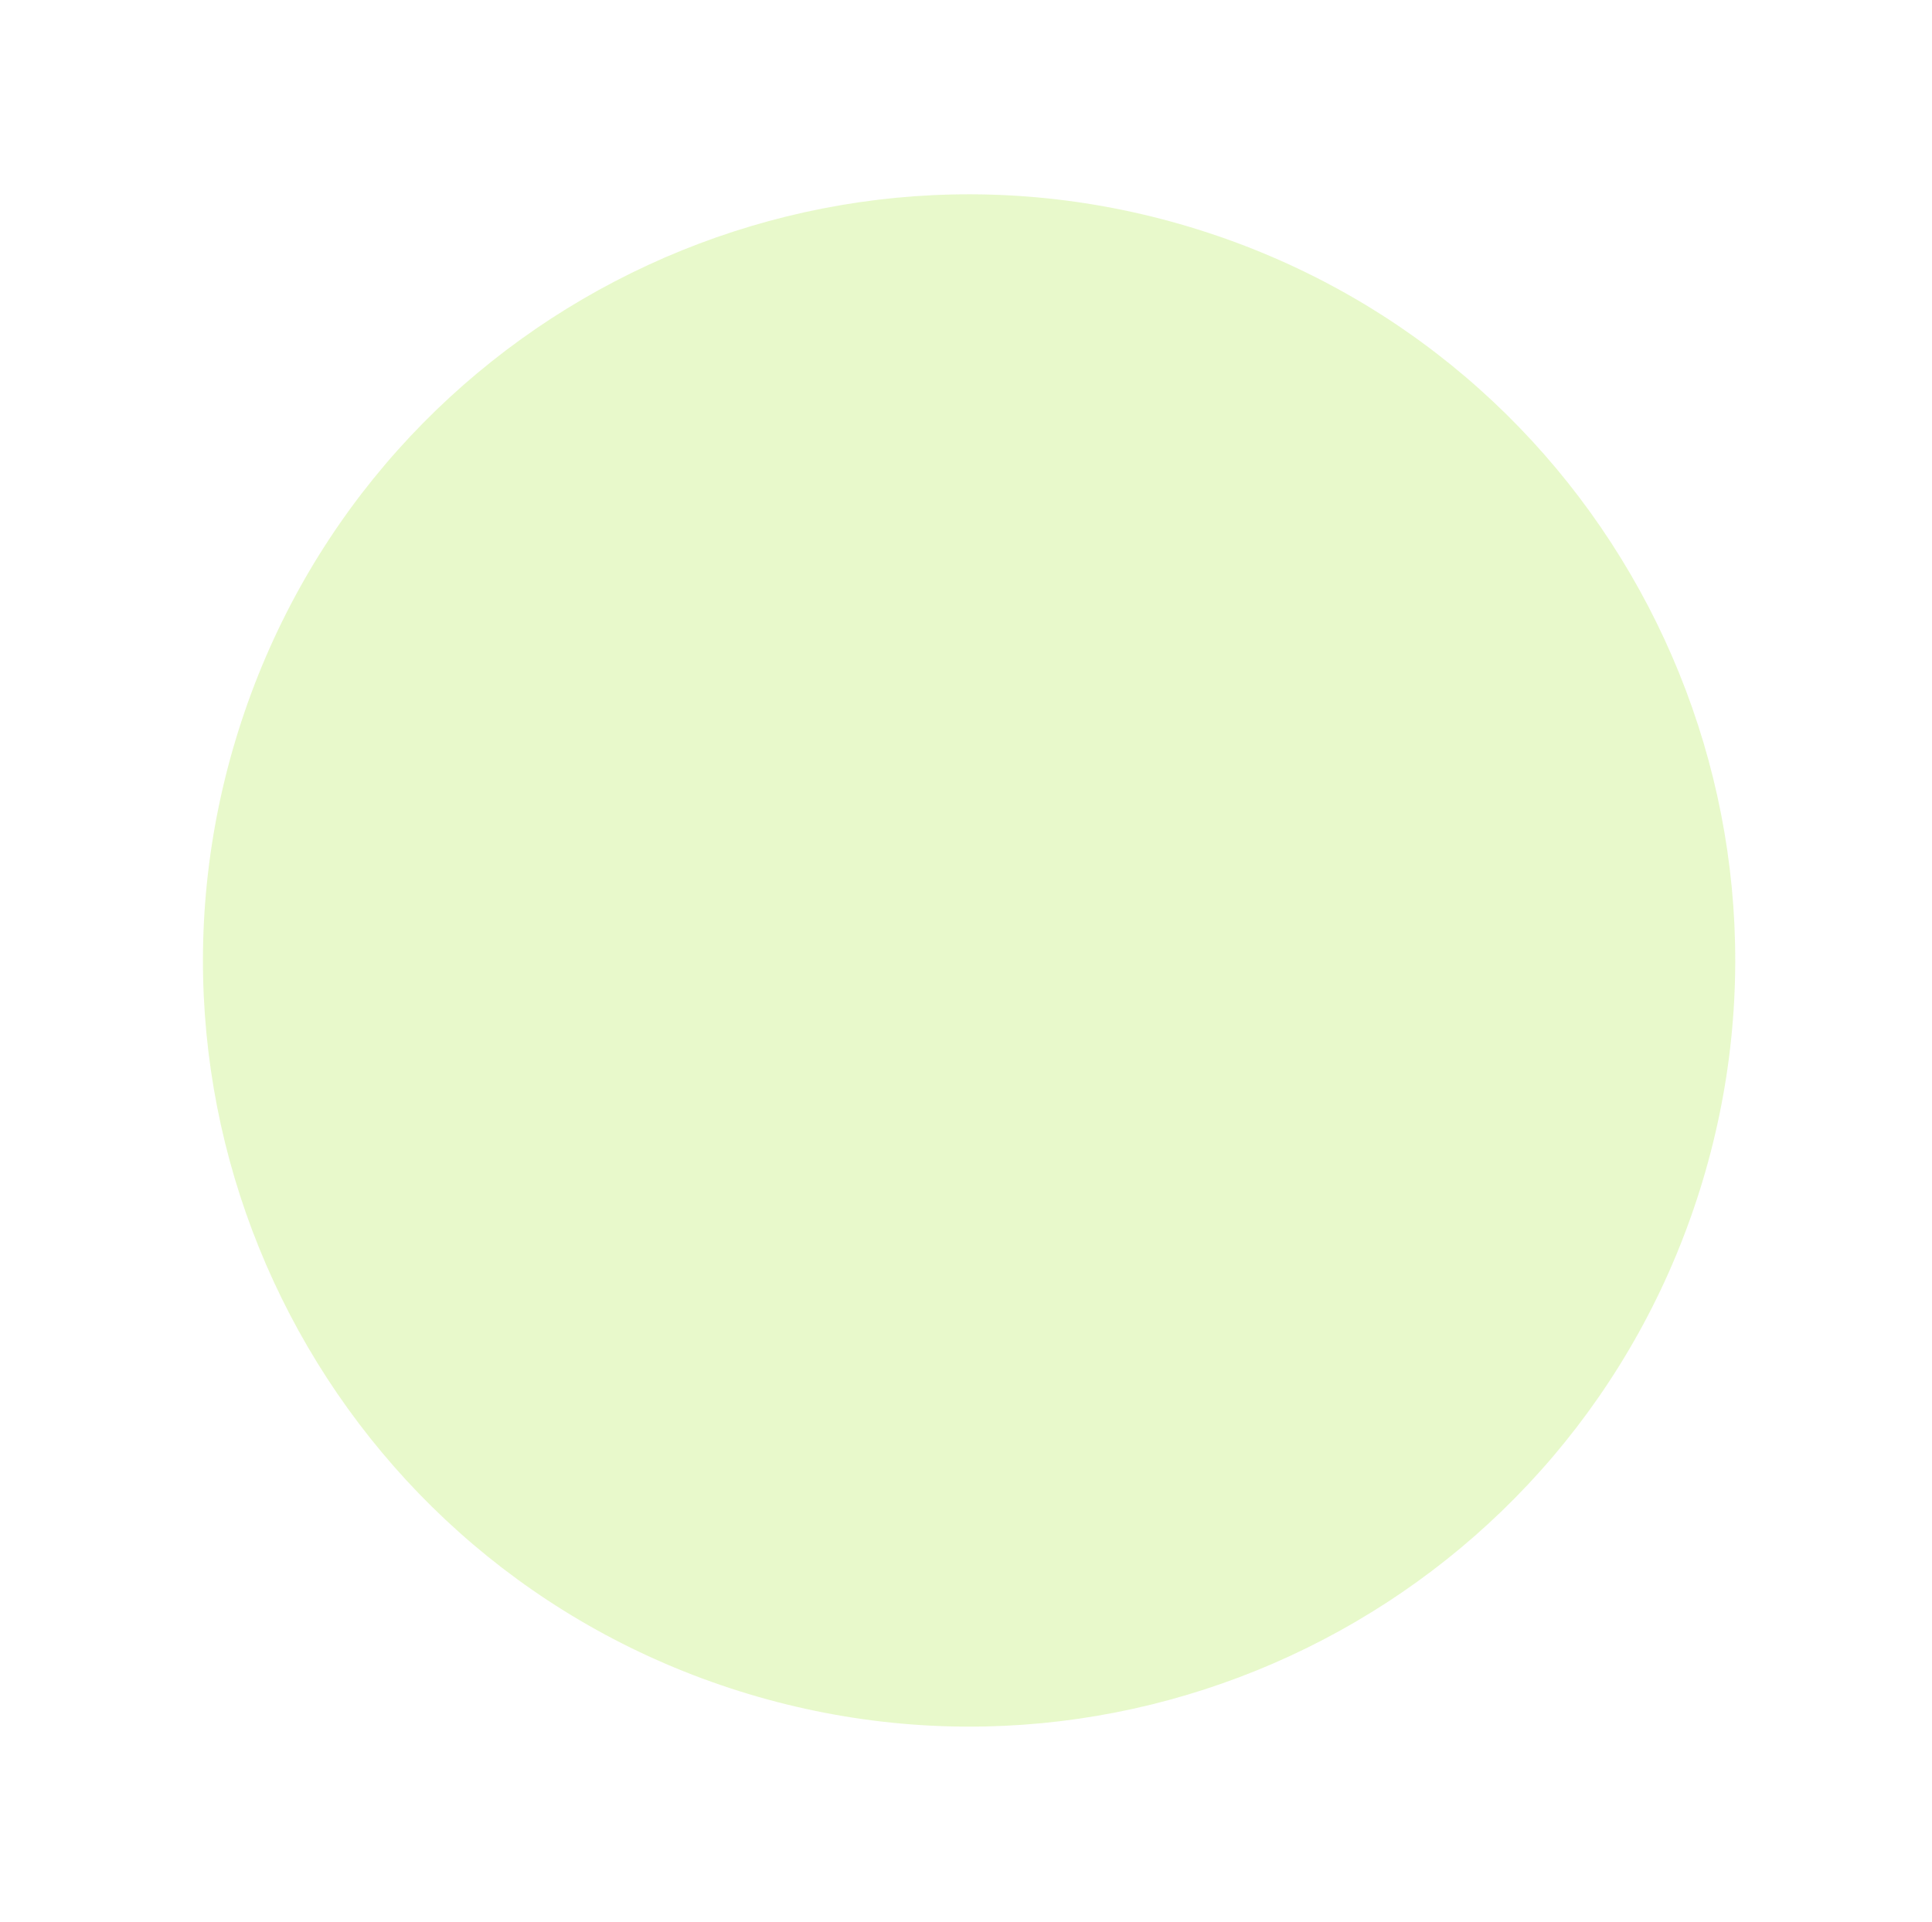 <svg width="195" height="194" viewBox="0 0 195 194" fill="none" xmlns="http://www.w3.org/2000/svg">
<path d="M24.065 73.748C36.874 33.018 80.276 10.384 121.005 23.192V23.192C161.735 36.001 184.369 79.403 171.56 120.132V120.132C158.751 160.862 115.35 183.496 74.62 170.687V170.687C33.891 157.879 11.257 114.477 24.065 73.748V73.748Z" fill="#B2EB50" fill-opacity="0.3"/>
</svg>
